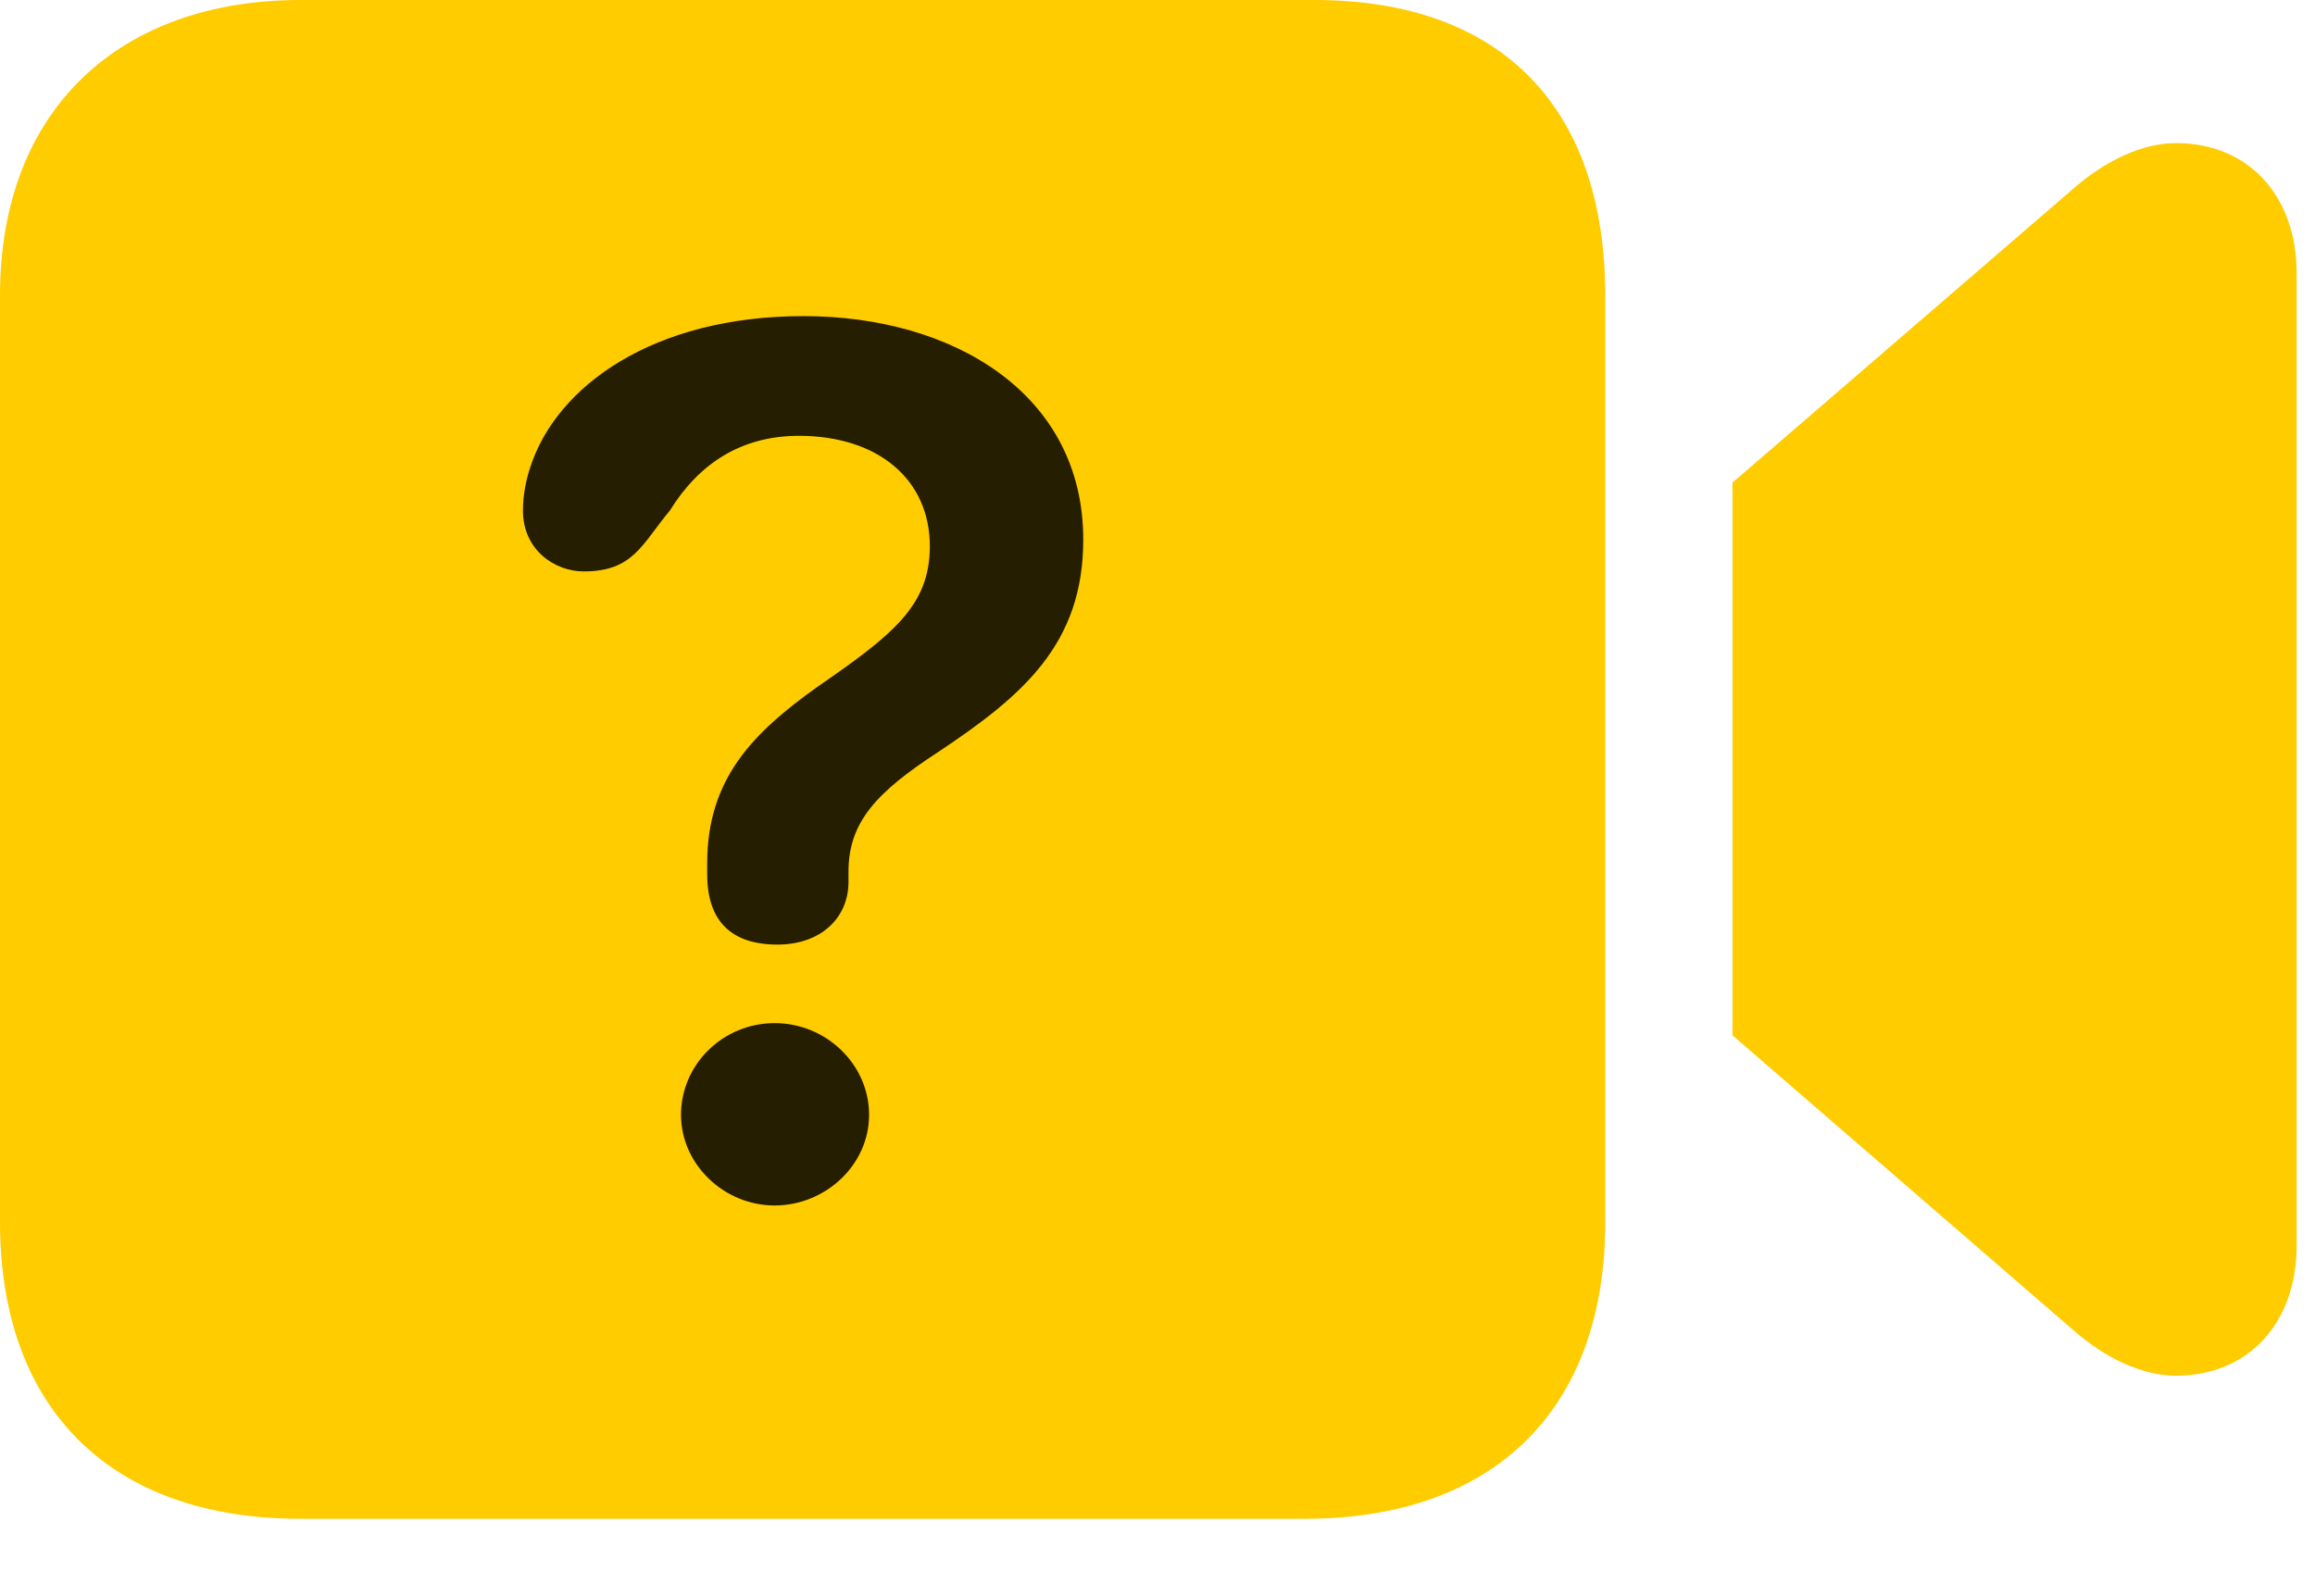 <svg width="29" height="20" viewBox="0 0 29 20" fill="none" xmlns="http://www.w3.org/2000/svg">
<path d="M3.762 19.031H16.348C18.703 19.031 20.109 17.672 20.109 15.316V3.703C20.109 1.359 18.82 0 16.465 0H3.762C1.512 0 0 1.359 0 3.703V15.316C0 17.672 1.406 19.031 3.762 19.031ZM21.703 12.973L25.969 16.664C26.367 17.016 26.836 17.238 27.258 17.238C28.172 17.238 28.77 16.57 28.77 15.609V3.422C28.77 2.461 28.172 1.793 27.258 1.793C26.836 1.793 26.367 2.016 25.969 2.367L21.703 6.047V12.973Z" fill="#FFCC00"/>
<path d="M9.738 11.836C9.164 11.836 8.859 11.543 8.859 10.957C8.859 10.922 8.859 10.863 8.859 10.816C8.859 9.75 9.445 9.176 10.23 8.613C11.18 7.957 11.648 7.594 11.648 6.844C11.648 6.012 11.004 5.461 10.008 5.461C9.281 5.461 8.754 5.812 8.391 6.398C8.039 6.82 7.934 7.16 7.312 7.16C6.949 7.16 6.551 6.891 6.551 6.398C6.551 6.211 6.586 6.023 6.645 5.848C6.973 4.84 8.18 3.961 10.066 3.961C11.941 3.961 13.57 4.934 13.57 6.762C13.57 8.074 12.809 8.719 11.754 9.422C10.98 9.926 10.629 10.301 10.629 10.922C10.629 10.969 10.629 11.016 10.629 11.051C10.629 11.496 10.289 11.836 9.738 11.836ZM9.703 15.105C9.07 15.105 8.531 14.59 8.531 13.969C8.531 13.336 9.059 12.82 9.703 12.82C10.348 12.82 10.887 13.336 10.887 13.969C10.887 14.602 10.336 15.105 9.703 15.105Z" fill="black" fill-opacity="0.85"/>
</svg>
